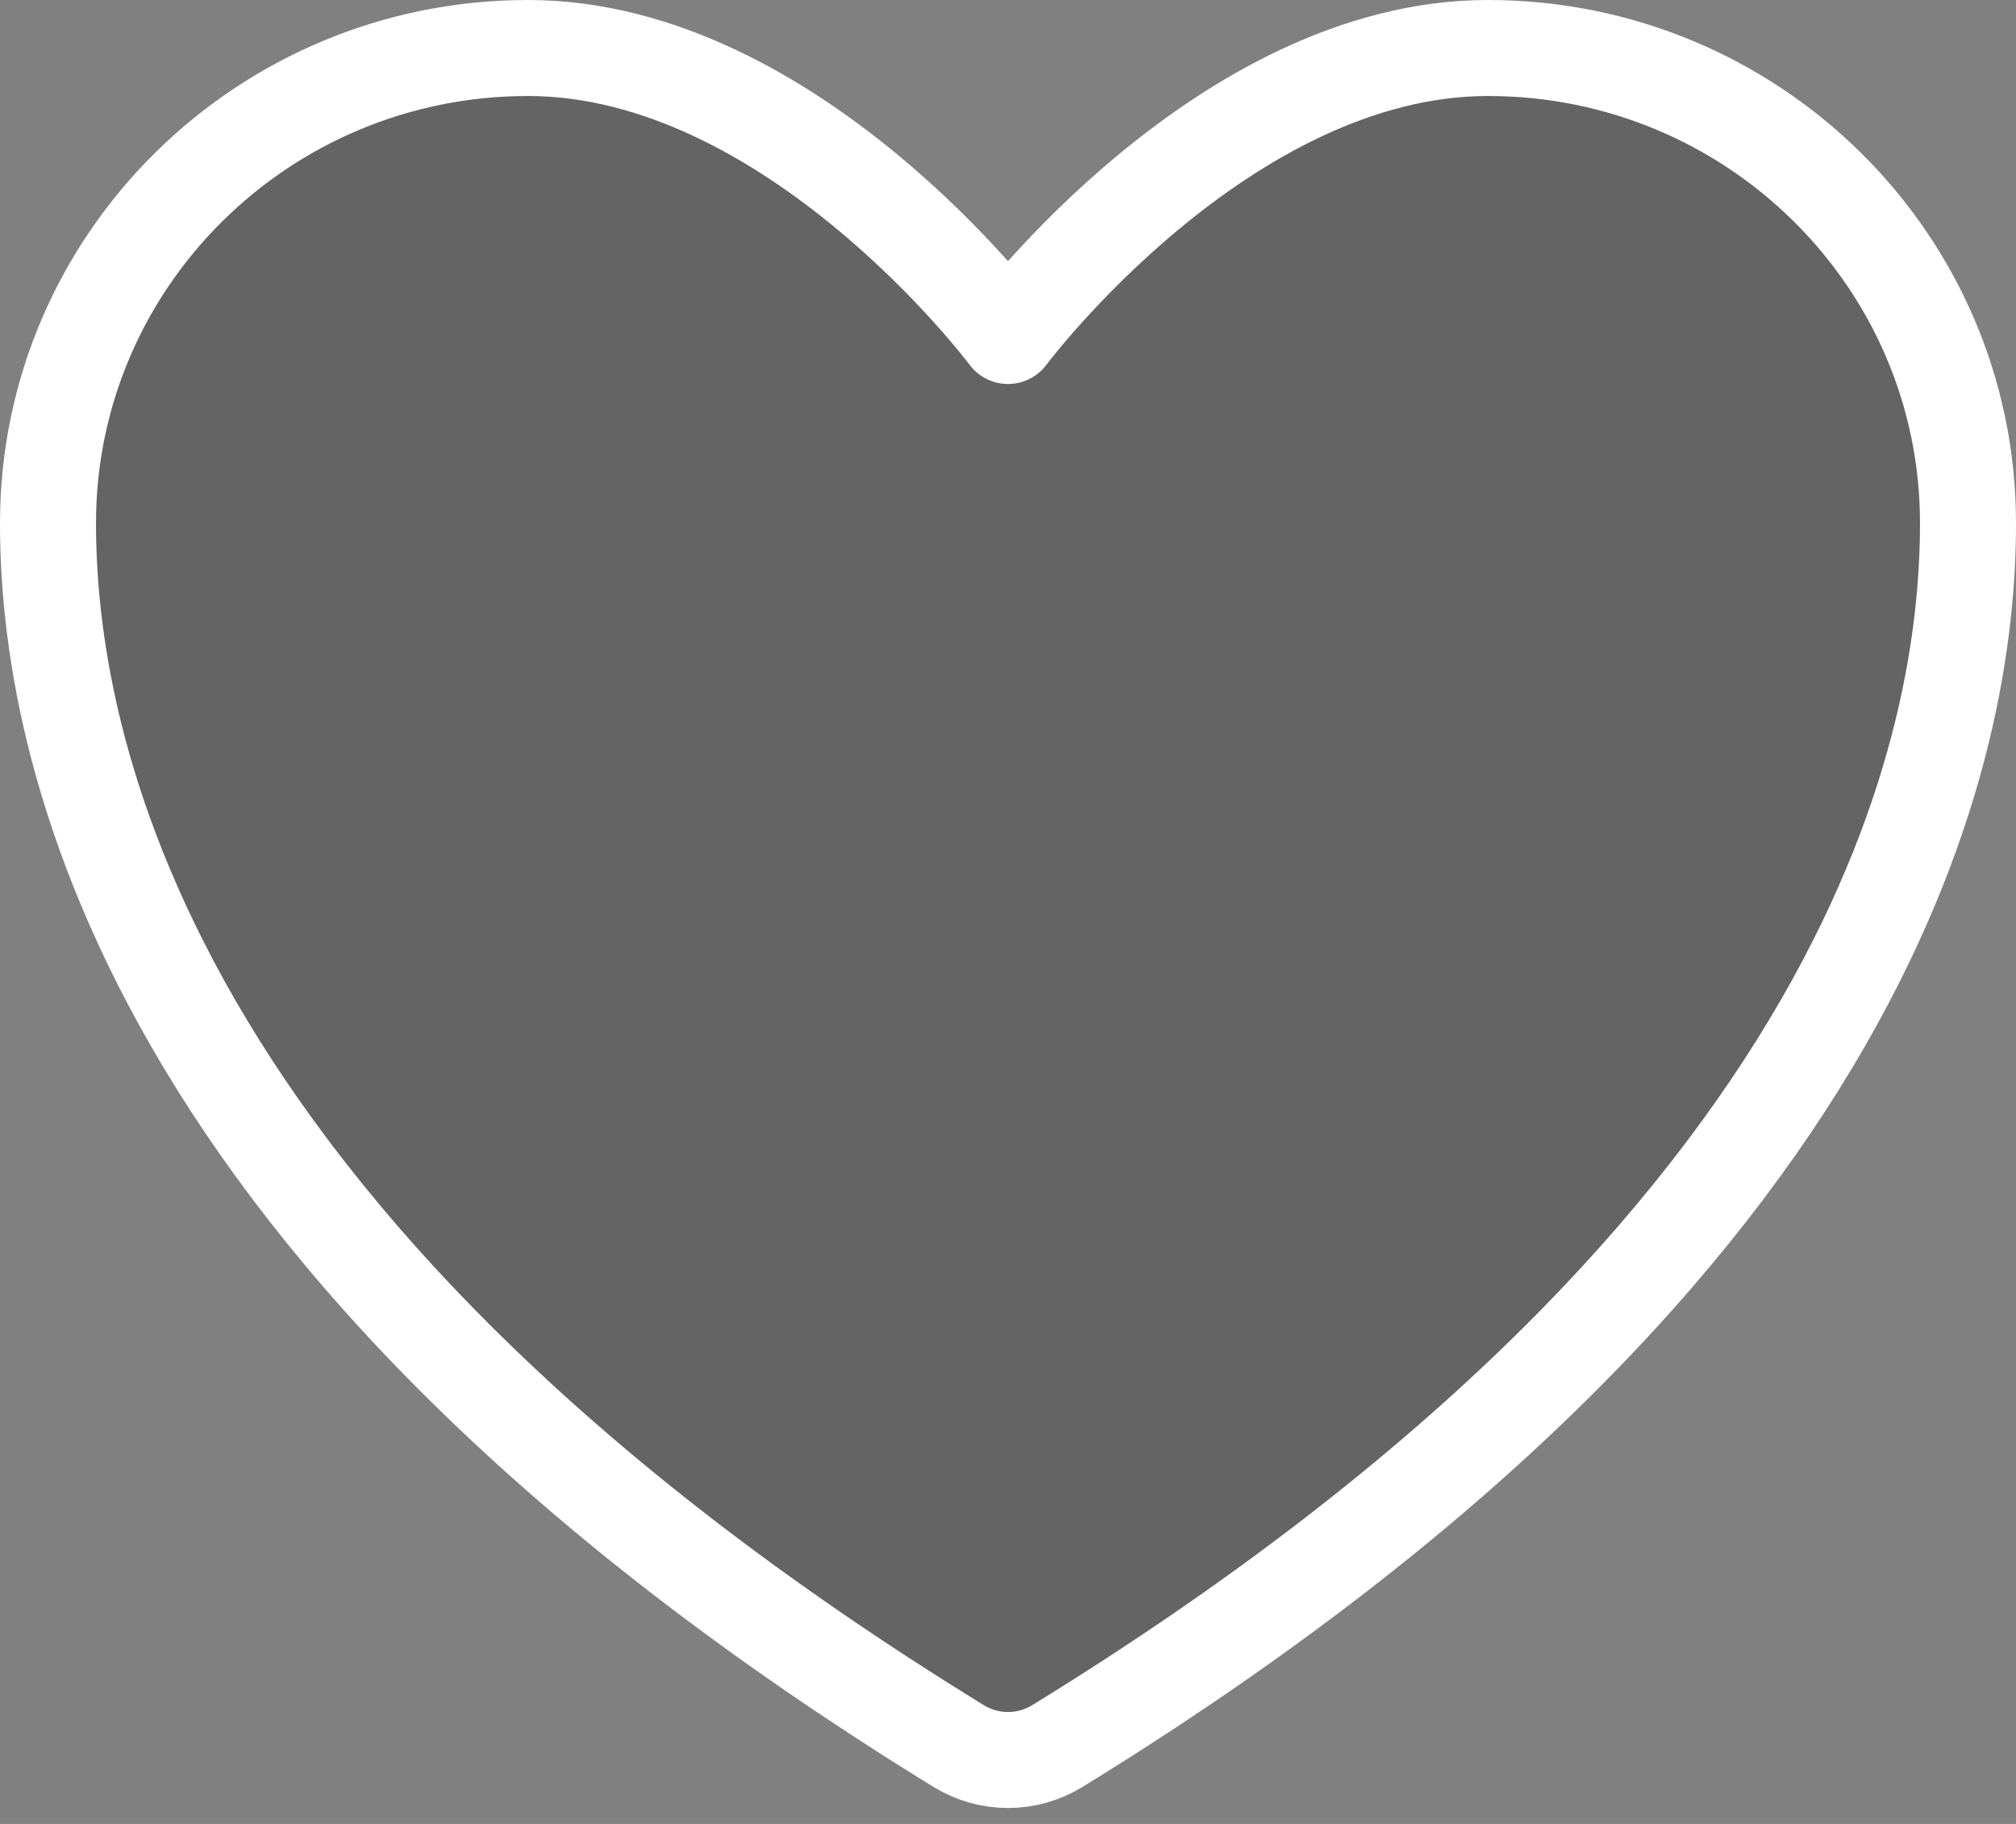 <svg width="21" height="19" viewBox="0 0 21 19" fill="none" xmlns="http://www.w3.org/2000/svg">
<rect x="0" y="0" width="21" height="19" fill="#808080" stroke="none"/>
<path d="M5.5 0.5C2.739 0.5 0.5 2.716 0.5 5.45C0.5 7.657 1.375 12.895 9.988 18.19C10.142 18.284 10.319 18.334 10.5 18.334C10.681 18.334 10.858 18.284 11.012 18.19C19.625 12.895 20.5 7.657 20.5 5.45C20.5 2.716 18.261 0.5 15.5 0.5C12.739 0.5 10.5 3.5 10.5 3.5C10.5 3.5 8.261 0.5 5.5 0.5Z" fill="#222222" fill-opacity="0.3" stroke="white" stroke-linecap="round" stroke-linejoin="round"/>
</svg>
